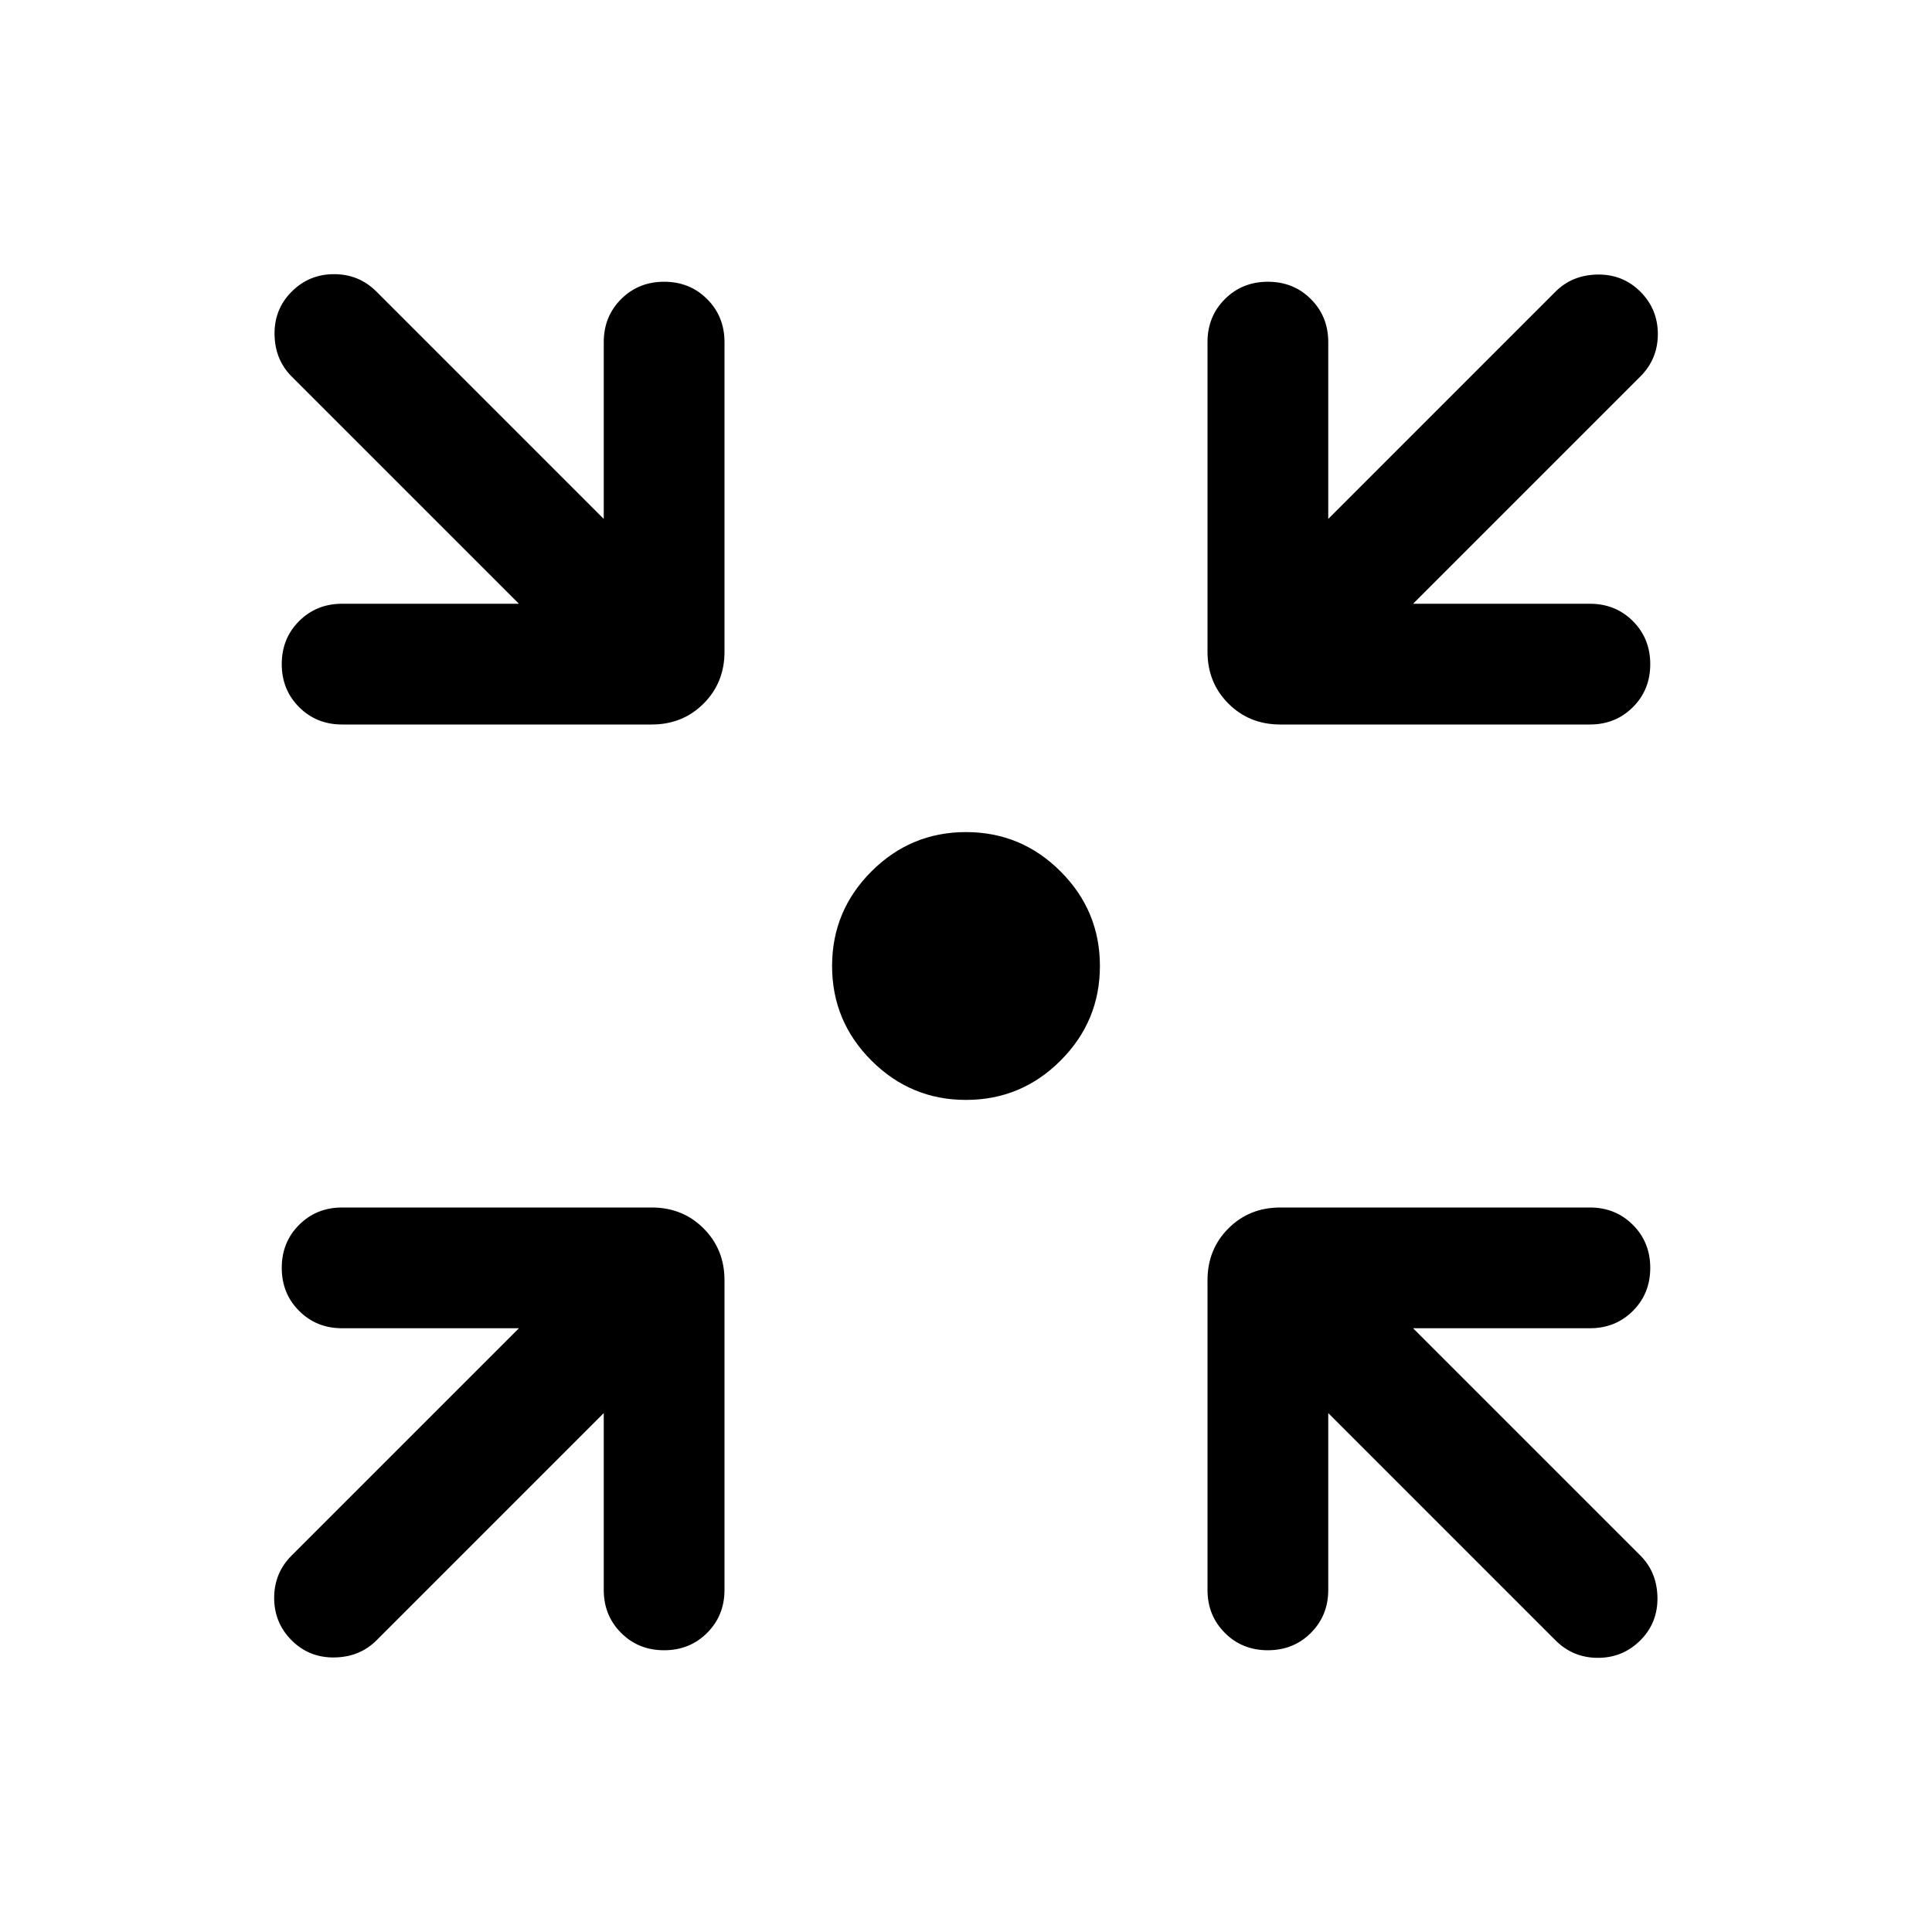 <svg xmlns="http://www.w3.org/2000/svg" height="24" viewBox="0 -960 960 960" width="24"><path d="M480-413.46q-27.45 0-46.99-19.55-19.55-19.54-19.55-46.99 0-27.45 19.55-46.99 19.54-19.55 46.99-19.55 27.45 0 46.99 19.55 19.55 19.54 19.55 46.99 0 27.45-19.55 46.99-19.54 19.55-46.99 19.55ZM300-257.85 187.08-144.92q-8.31 8.3-20.89 8.5-12.57.19-21.27-8.5-8.69-8.7-8.69-21.08 0-12.39 8.69-21.08L257.85-300H170q-12.75 0-21.37-8.63-8.63-8.63-8.63-21.38 0-12.76 8.63-21.37Q157.25-360 170-360h153.85q15.36 0 25.76 10.39Q360-339.21 360-323.85V-170q0 12.75-8.63 21.37-8.63 8.63-21.38 8.63-12.76 0-21.37-8.63Q300-157.25 300-170v-87.85Zm360 0V-170q0 12.75-8.63 21.37-8.63 8.63-21.38 8.63-12.76 0-21.37-8.63Q600-157.25 600-170v-153.85q0-15.36 10.39-25.76Q620.79-360 636.15-360H790q12.75 0 21.37 8.63 8.63 8.63 8.63 21.38 0 12.76-8.63 21.37Q802.75-300 790-300h-87.85l112.93 112.92q8.3 8.31 8.5 20.89.19 12.57-8.5 21.27-8.7 8.69-21.08 8.69-12.39 0-21.08-8.69L660-257.85ZM257.85-660 144.92-772.92q-8.3-8.31-8.5-20.89-.19-12.57 8.5-21.27 8.7-8.69 21.08-8.69 12.39 0 21.08 8.69L300-702.15V-790q0-12.75 8.63-21.37 8.63-8.63 21.38-8.63 12.76 0 21.37 8.63Q360-802.75 360-790v153.85q0 15.36-10.39 25.76Q339.21-600 323.85-600H170q-12.75 0-21.37-8.63-8.63-8.63-8.63-21.38 0-12.76 8.63-21.37Q157.25-660 170-660h87.85Zm444.3 0H790q12.75 0 21.37 8.63 8.63 8.63 8.63 21.38 0 12.76-8.63 21.37Q802.75-600 790-600H636.15q-15.36 0-25.76-10.39Q600-620.79 600-636.15V-790q0-12.75 8.63-21.37 8.63-8.63 21.38-8.63 12.76 0 21.37 8.63Q660-802.75 660-790v87.85l112.92-112.93q8.31-8.3 20.89-8.5 12.57-.19 21.27 8.5 8.69 8.7 8.69 21.08 0 12.39-8.69 21.08L702.15-660Z"/></svg>